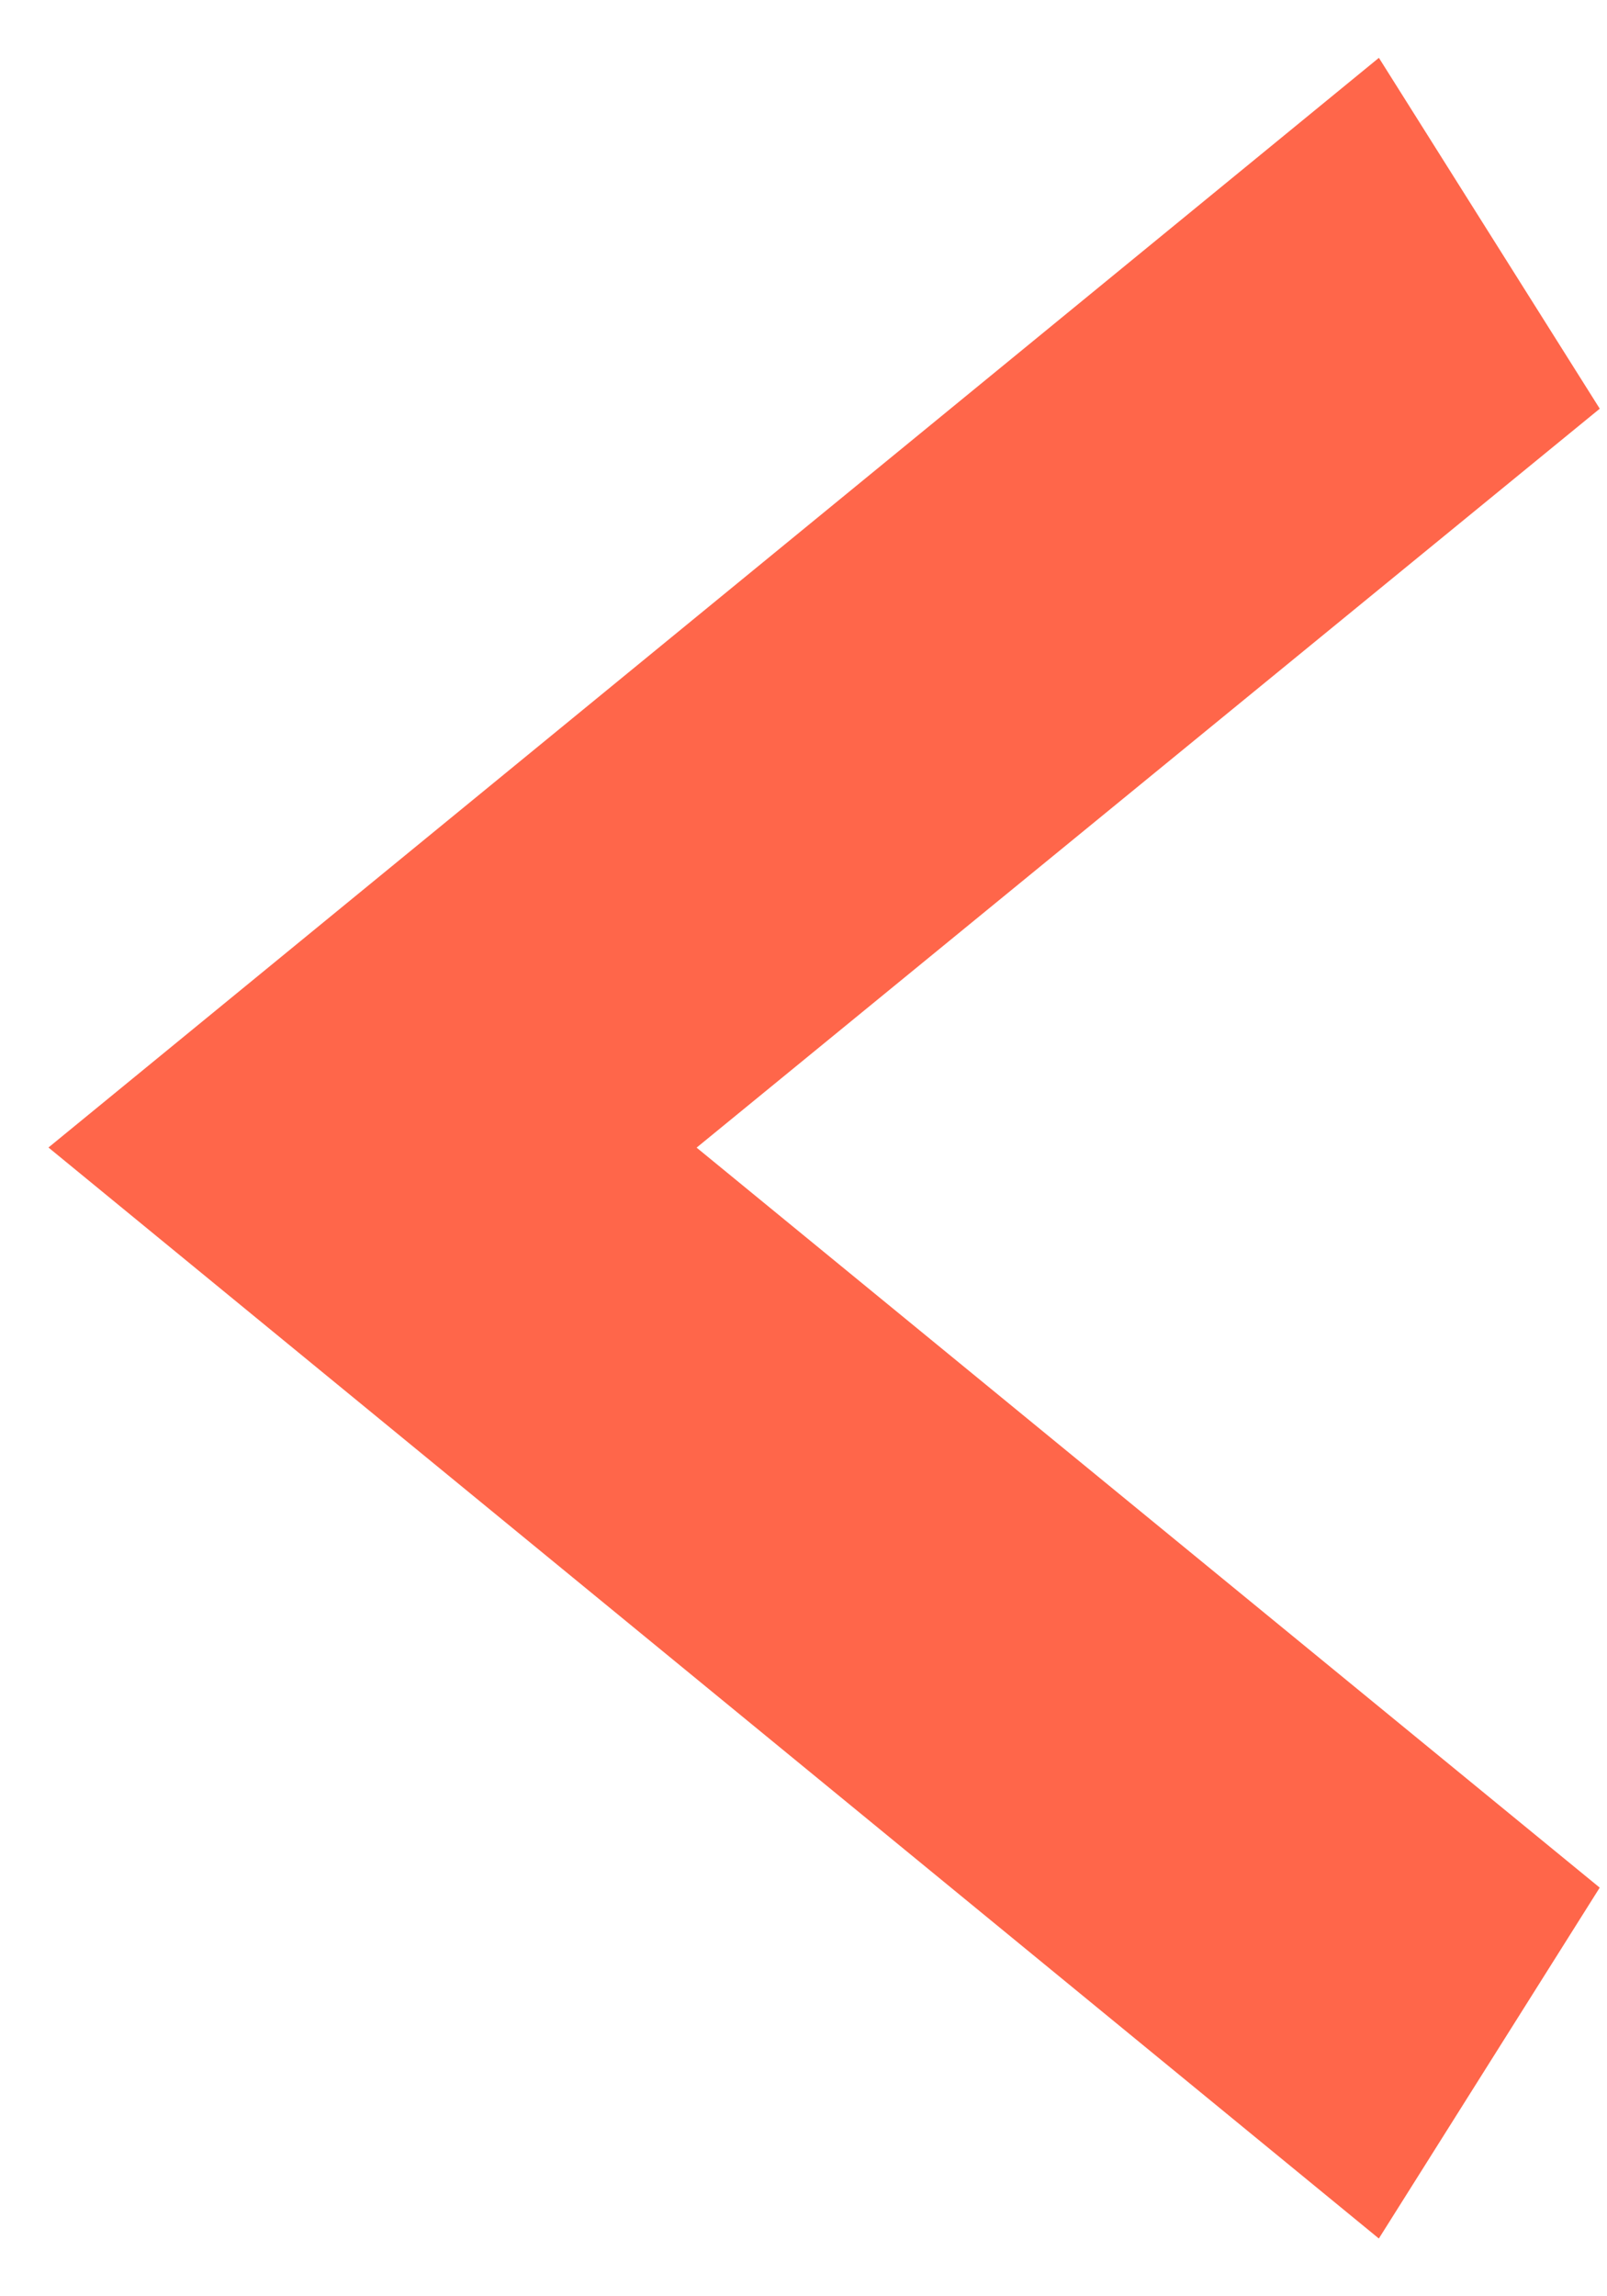 <svg width="14" height="20" viewBox="0 0 14 20" fill="none" xmlns="http://www.w3.org/2000/svg">
<path d="M11.77 1.995L2 9.995L11.77 18.005L12.62 16.655L4.49 9.995L12.62 3.345L11.77 1.995Z" fill="#797979" stroke="#FF664A" stroke-width="2" stroke-miterlimit="10"/>
</svg>
